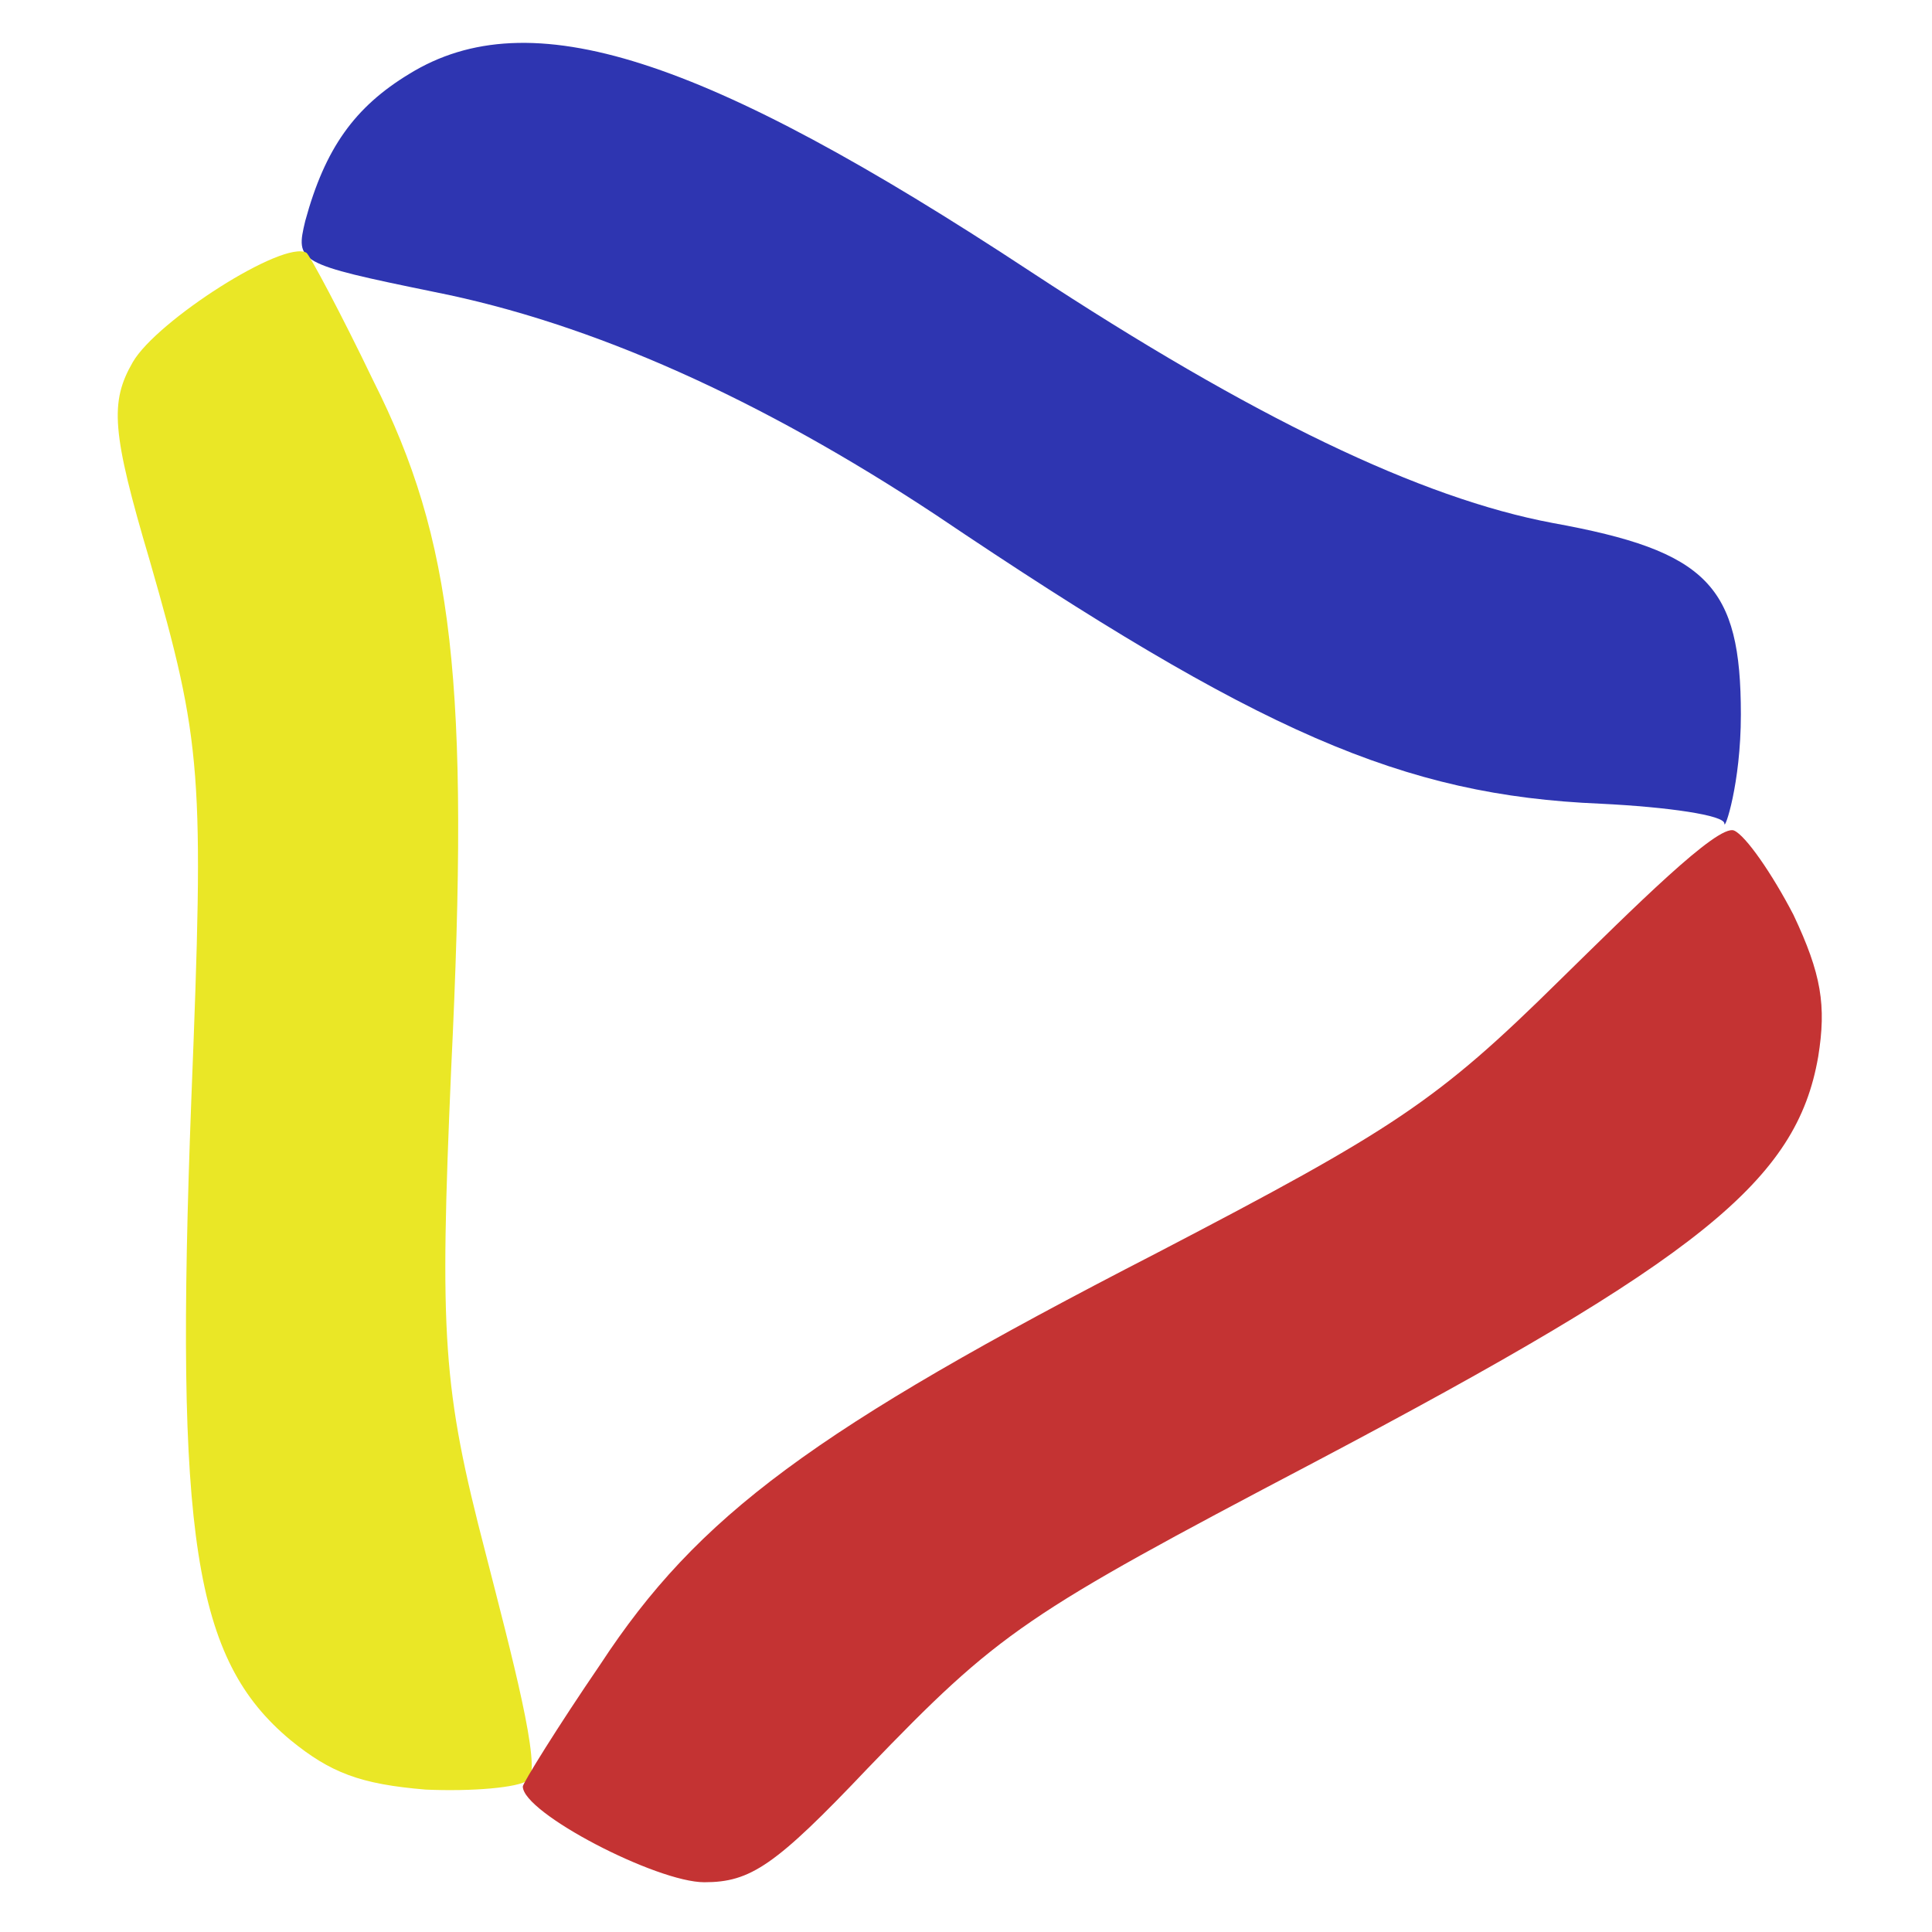 <svg viewBox="0 0 41 41" xmlns="http://www.w3.org/2000/svg"><path d="M8.684 1.569c-1.156.701-1.786 1.577-2.206 3.119-.21.876-.175.91 2.731 1.506 3.362.666 6.934 2.278 10.646 4.73 6.864 4.625 9.91 5.956 14.113 6.132 1.435.07 2.626.245 2.626.42s.35-.84.35-2.312c0-2.733-.7-3.469-3.992-4.065-2.801-.525-6.373-2.242-11.066-5.325C14.917 1.184 11.24-.007 8.684 1.569z" fill="#2e35b1"/><path d="M11.211 37.778c.296-.233-.358-2.674-.904-4.81-.918-3.524-.979-4.61-.732-10.294.397-8.186.046-11.22-1.65-14.588-.698-1.454-1.361-2.687-1.422-2.722-.485-.28-3.177 1.442-3.685 2.321-.49.85-.45 1.48.36 4.213 1.116 3.882 1.156 4.512.882 11.434-.354 9.303.056 11.886 2.103 13.594.852.695 1.481.937 2.87 1.052.986.043 1.964-.04 2.178-.2z" fill="#eae726"/><path d="M36.799 17.625c-.35-.14-2.137 1.647-3.712 3.189-2.592 2.557-3.502 3.153-8.545 5.78-7.284 3.75-9.735 5.572-11.801 8.725-.91 1.331-1.646 2.523-1.646 2.593 0 .56 2.836 2.032 3.852 2.032.98 0 1.506-.35 3.467-2.418 2.801-2.908 3.326-3.258 9.455-6.482 8.23-4.344 10.26-5.99 10.716-8.619.175-1.086.07-1.752-.526-3.013-.455-.876-1.015-1.682-1.26-1.787z" fill="#c43333"/></svg>
